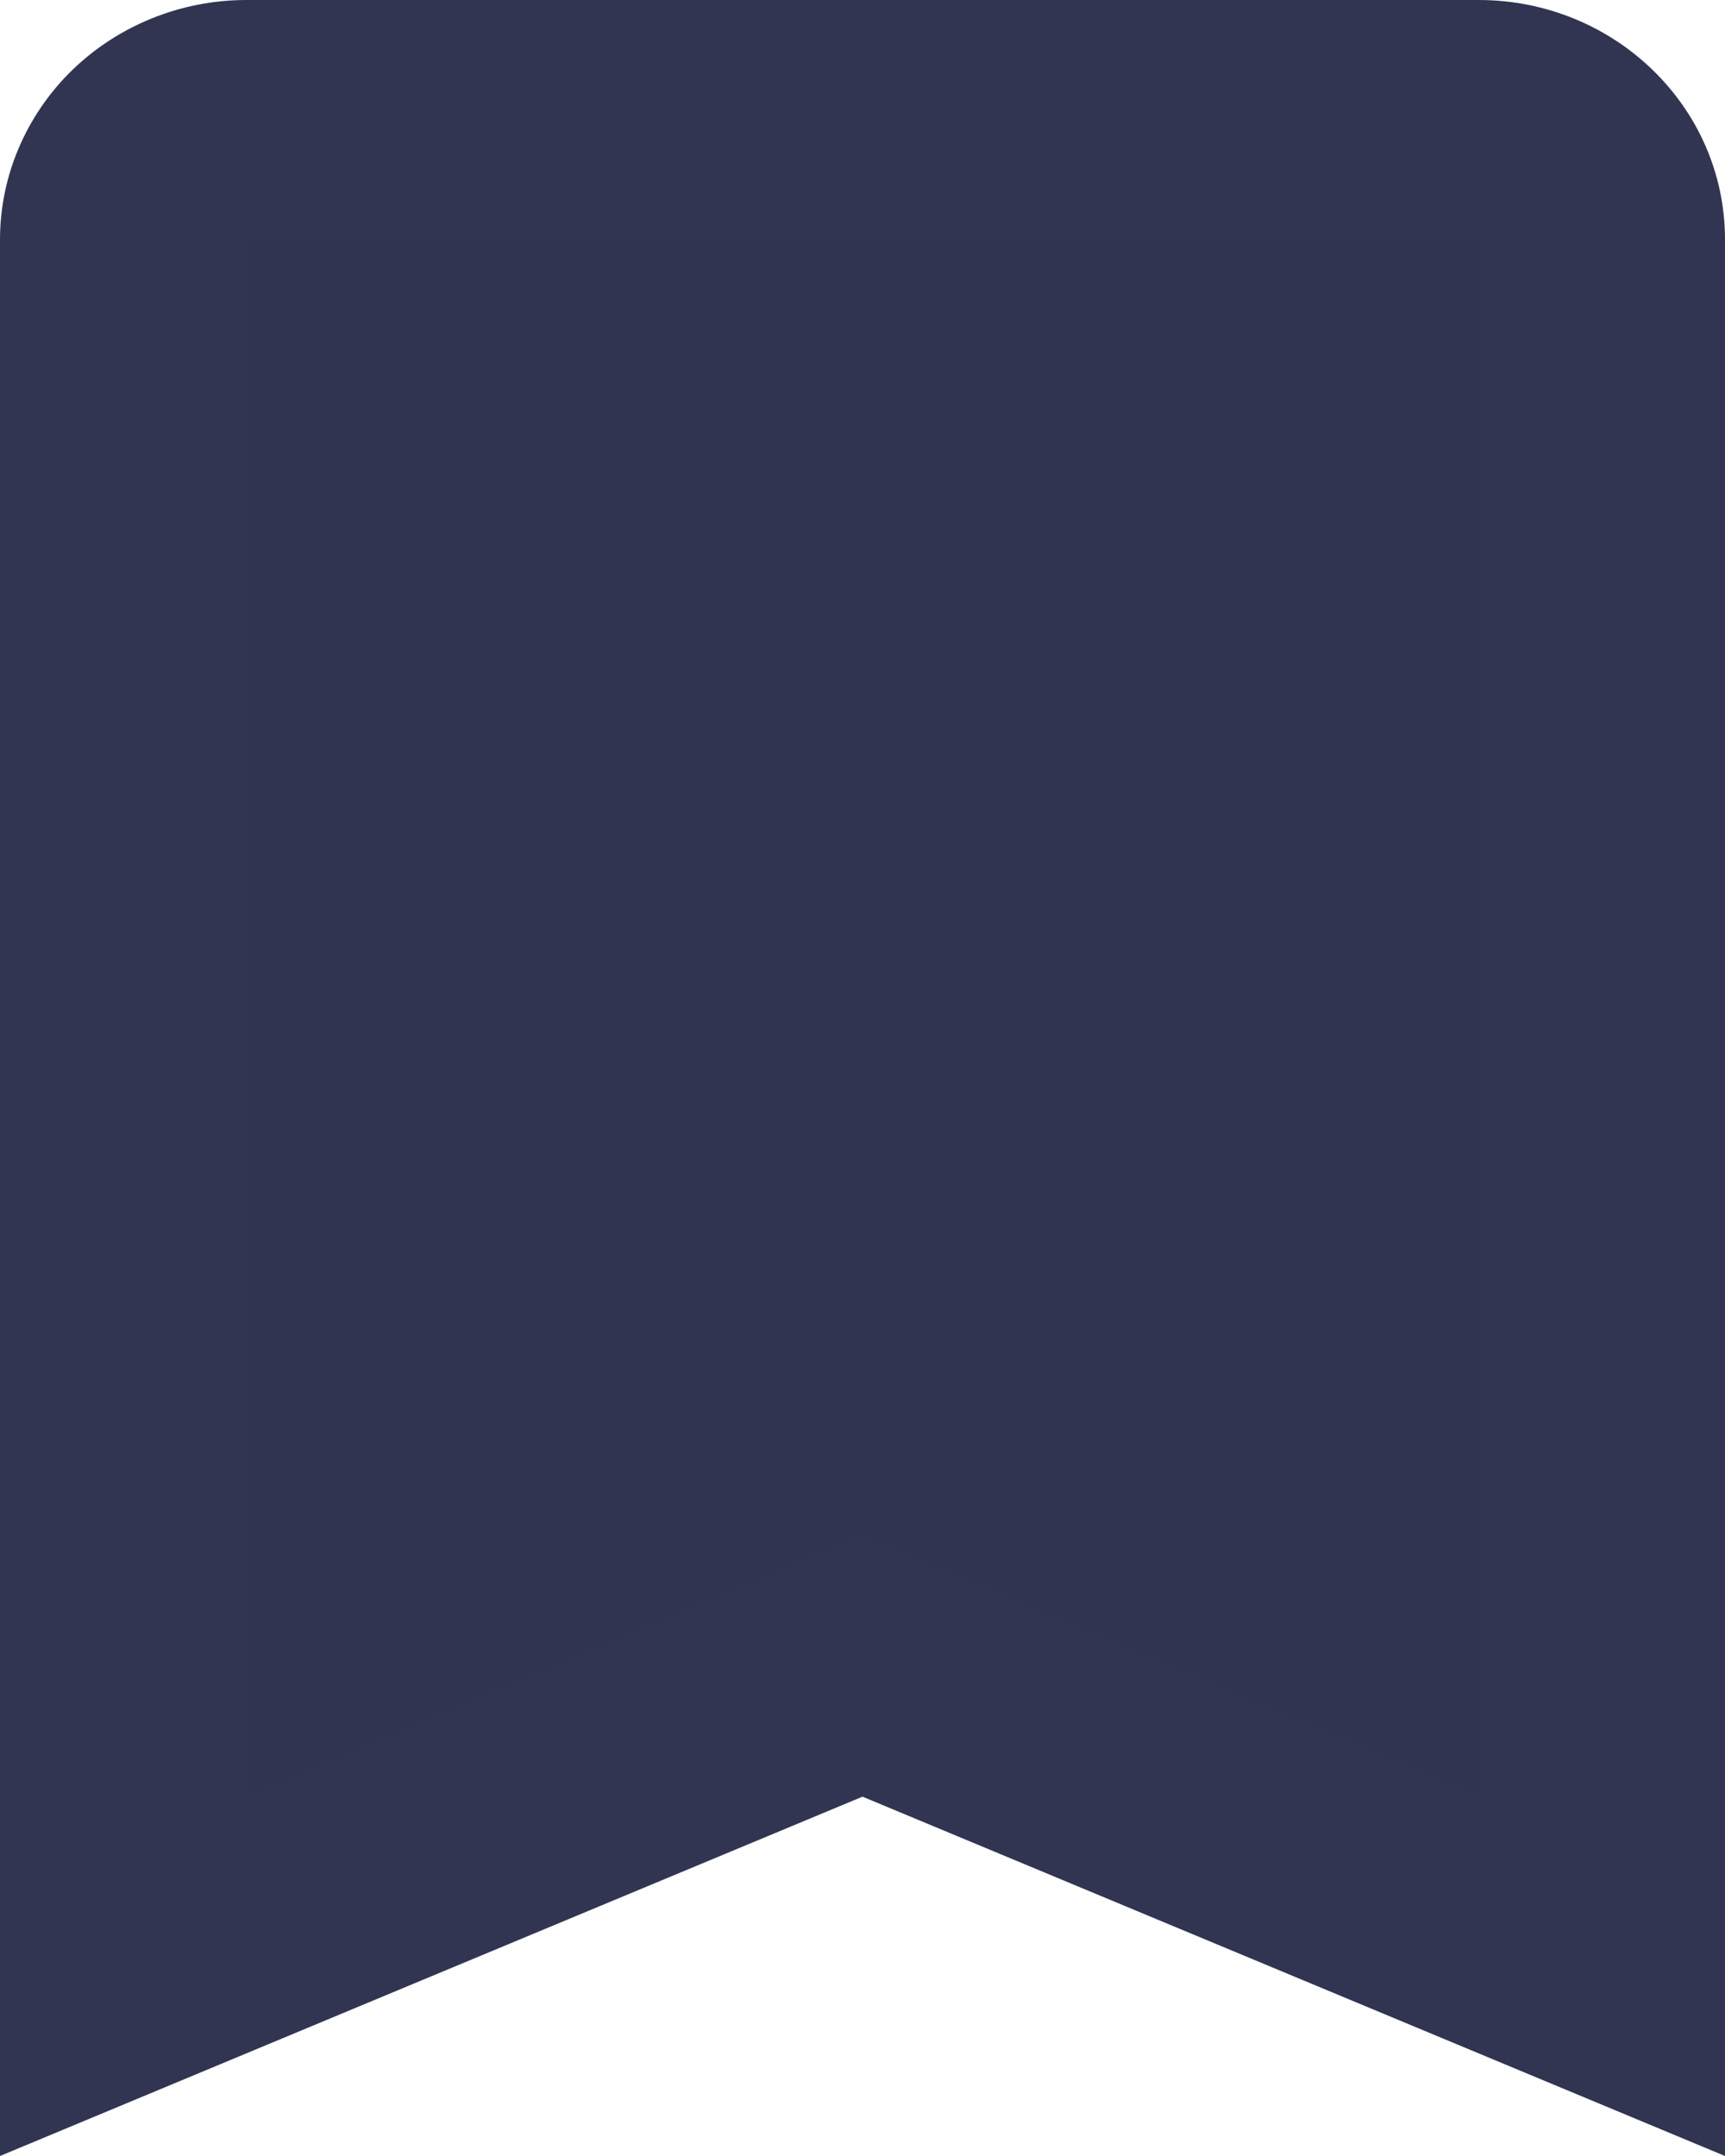 <svg width="12" height="15" viewBox="0 0 12 15" fill="none" xmlns="http://www.w3.org/2000/svg">
<path d="M10.921 1.364H1.365V12.959L6.334 11.148L10.921 12.959V1.364Z" fill="#303450"/>
<path d="M10.286 12.5L6 10.683L1.714 12.5V1.667H10.286V12.5ZM10.286 0H1.714C1.26 0 0.824 0.176 0.502 0.488C0.181 0.801 0 1.225 0 1.667V15L6 12.5L12 15V1.667C12 0.742 11.229 0 10.286 0Z" fill="#313552"/>
</svg>
